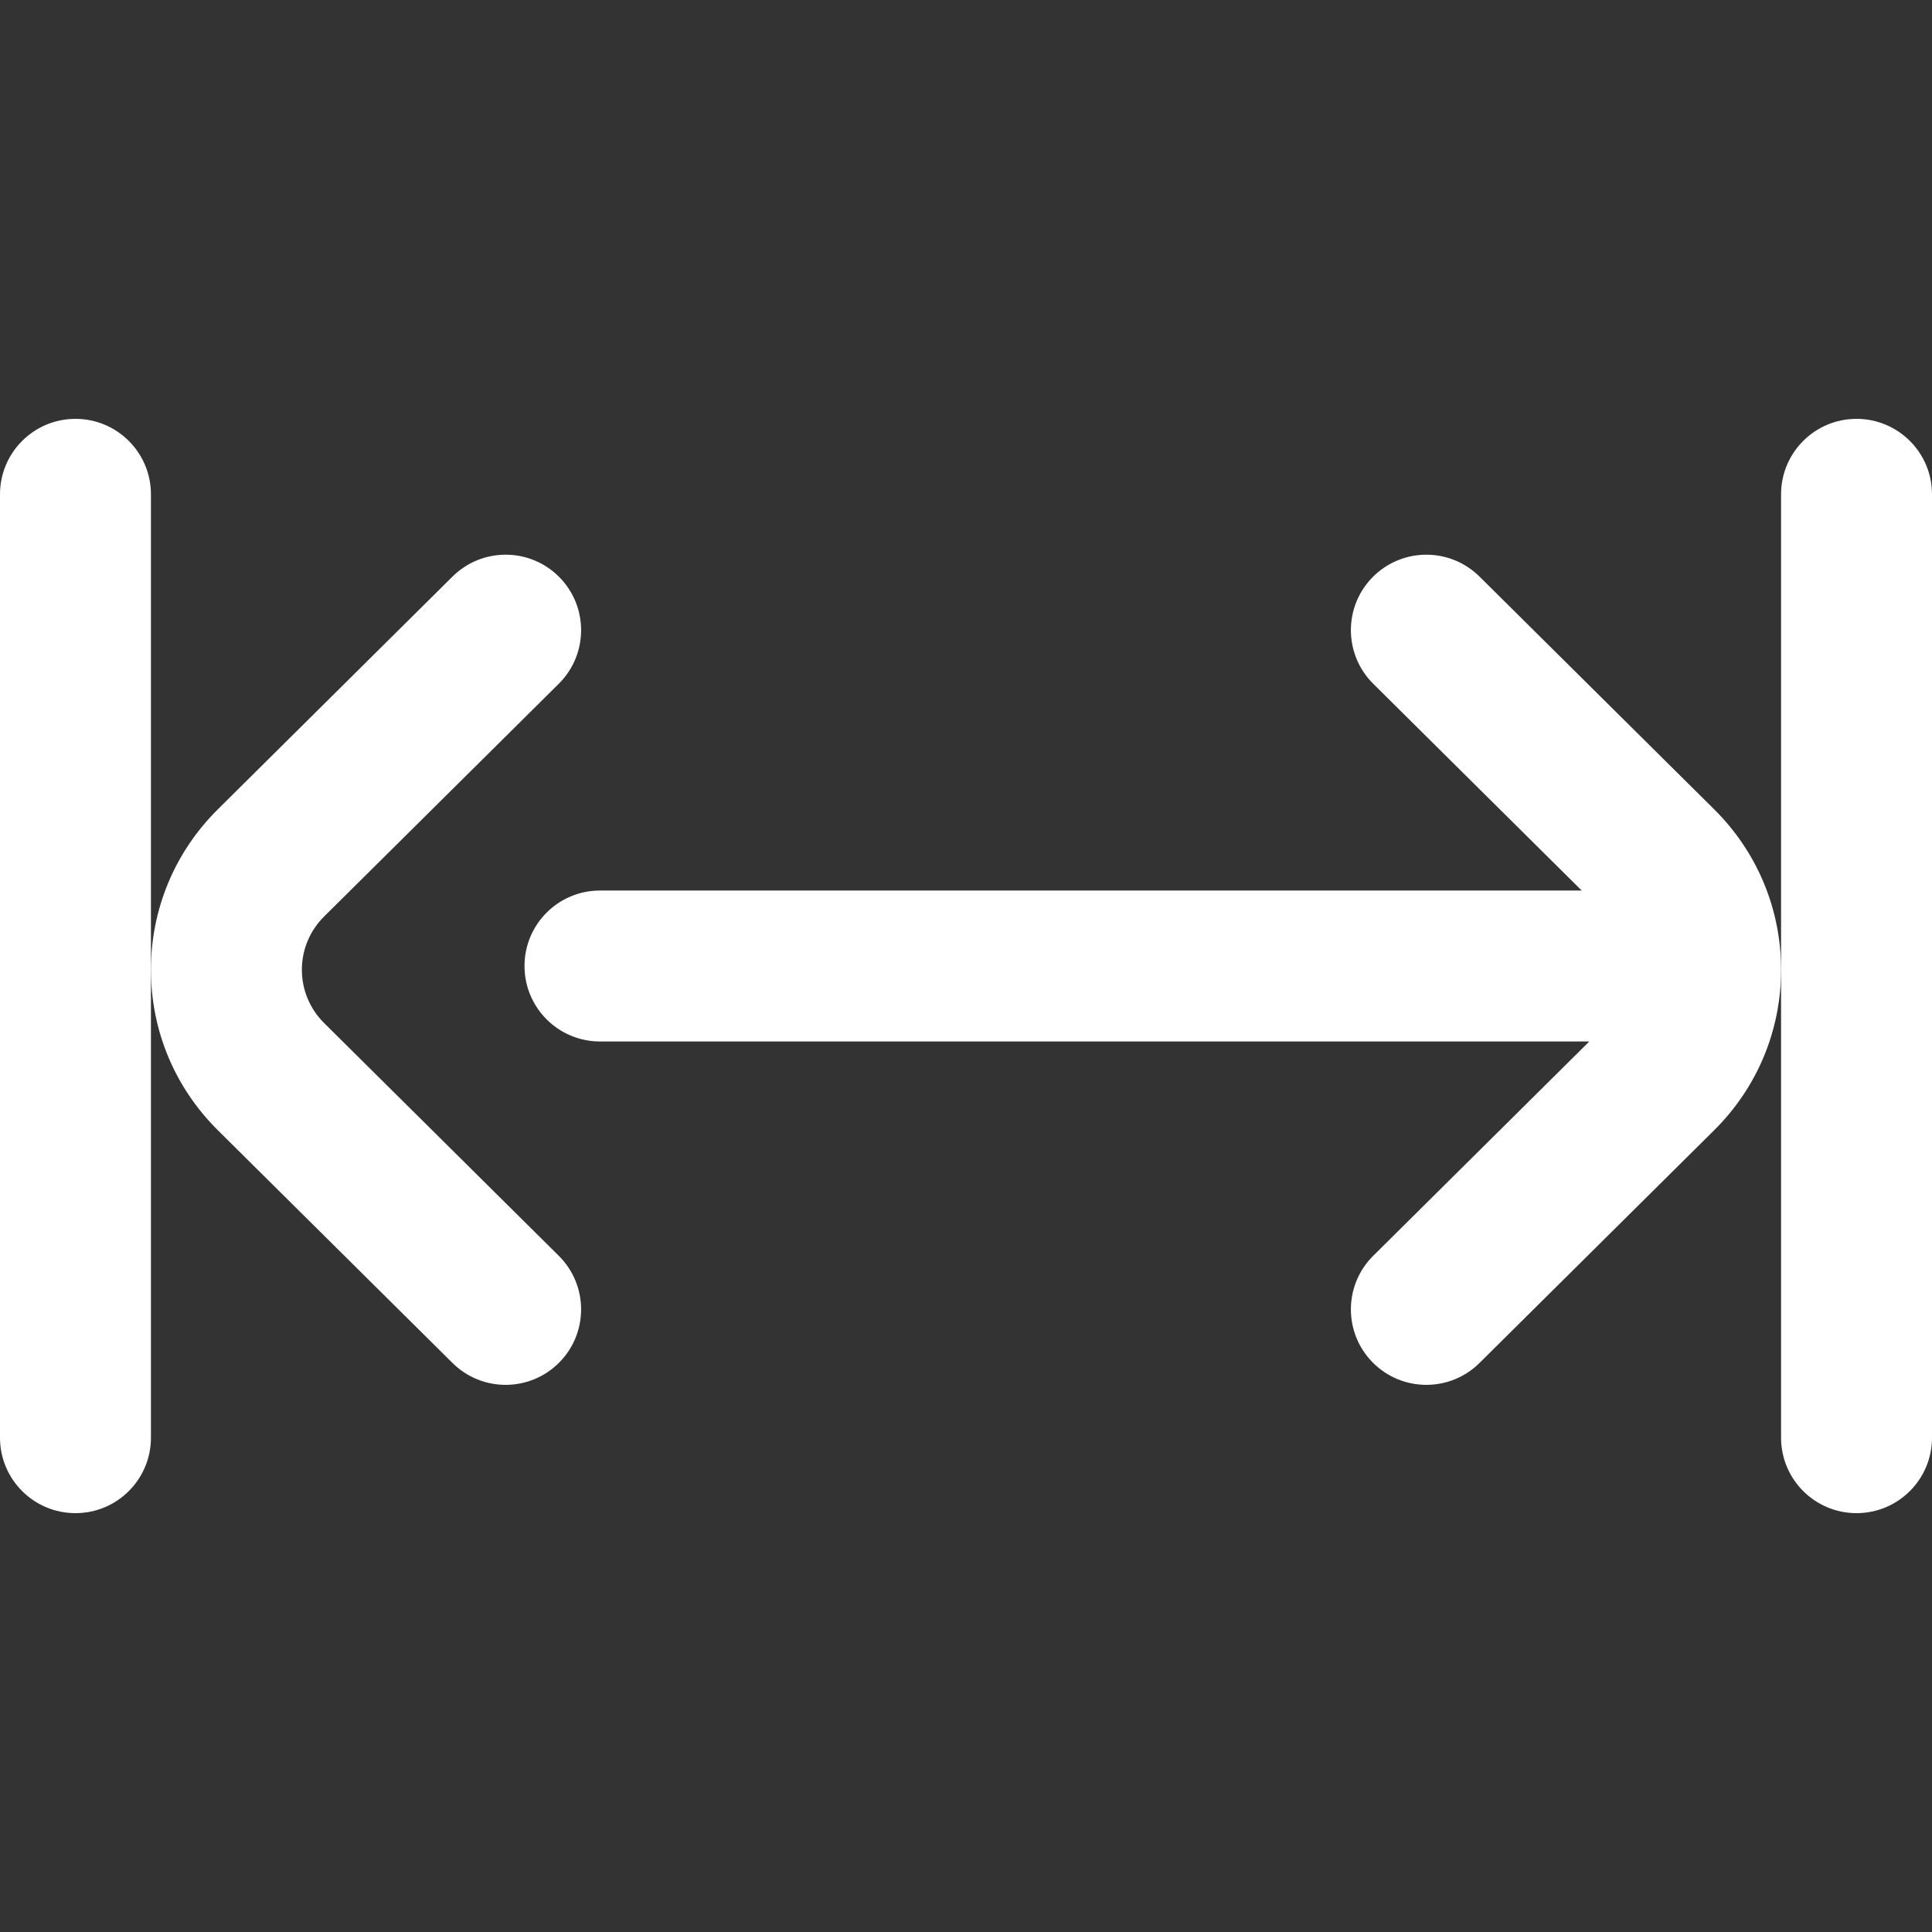 <?xml version="1.0"?>
<svg xmlns="http://www.w3.org/2000/svg" xmlns:xlink="http://www.w3.org/1999/xlink" version="1.1" id="Capa_1" x="0px" y="0px" viewBox="0 0 512 512" style="enable-background:new 0 0 512 512;" xml:space="preserve" width="512px" height="512px"><rect x="0" y="0" width="512" height="512" fill="#333333" stroke="none"/><g transform="matrix(6.12323e-17 1 -1 6.12323e-17 512 0)"><g>
	<g>
		<path d="M381,0H131c-11.046,0-20,8.954-20,20s8.954,20,20,20h250c11.046,0,20-8.954,20-20S392.046,0,381,0z" data-original="#000000" class="active-path" data-old_color="#000000" fill="#FFFFFF"/>
	</g>
</g><g>
	<g>
		<path d="M381,472H131c-11.046,0-20,8.954-20,20c0,11.046,8.954,20,20,20h250c11.046,0,20-8.954,20-20    C401,480.954,392.046,472,381,472z" data-original="#000000" class="active-path" data-old_color="#000000" fill="#FFFFFF"/>
	</g>
</g><g>
	<g>
		<path d="M361.2,119.916l-61.653-62.162C288.191,46.305,273.081,40,257,40s-31.191,6.305-42.547,17.754L152.8,119.916    c-7.778,7.842-7.727,20.506,0.116,28.284c7.844,7.779,20.506,7.726,28.284-0.116L236,92.833V353c0,11.046,8.954,20,20,20    s20-8.954,20-20V90.816l56.8,57.268c3.911,3.943,9.054,5.917,14.201,5.916c5.09,0,10.184-1.932,14.083-5.8    C368.927,140.422,368.979,127.758,361.2,119.916z" data-original="#000000" class="active-path" data-old_color="#000000" fill="#FFFFFF"/>
	</g>
</g><g>
	<g>
		<path d="M361.084,363.8c-7.844-7.778-20.506-7.726-28.284,0.116l-61.653,62.162C267.358,429.897,262.335,432,257,432    c-5.335,0-10.358-2.103-14.146-5.922L181.2,363.916c-7.778-7.841-20.44-7.895-28.284-0.116    c-7.843,7.778-7.895,20.442-0.116,28.284l61.653,62.162C225.809,465.695,240.919,472,257,472s31.191-6.305,42.547-17.754    l61.653-62.162C368.978,384.242,368.927,371.578,361.084,363.8z" data-original="#000000" class="active-path" data-old_color="#000000" fill="#FFFFFF"/>
	</g>
</g></g> </svg>
